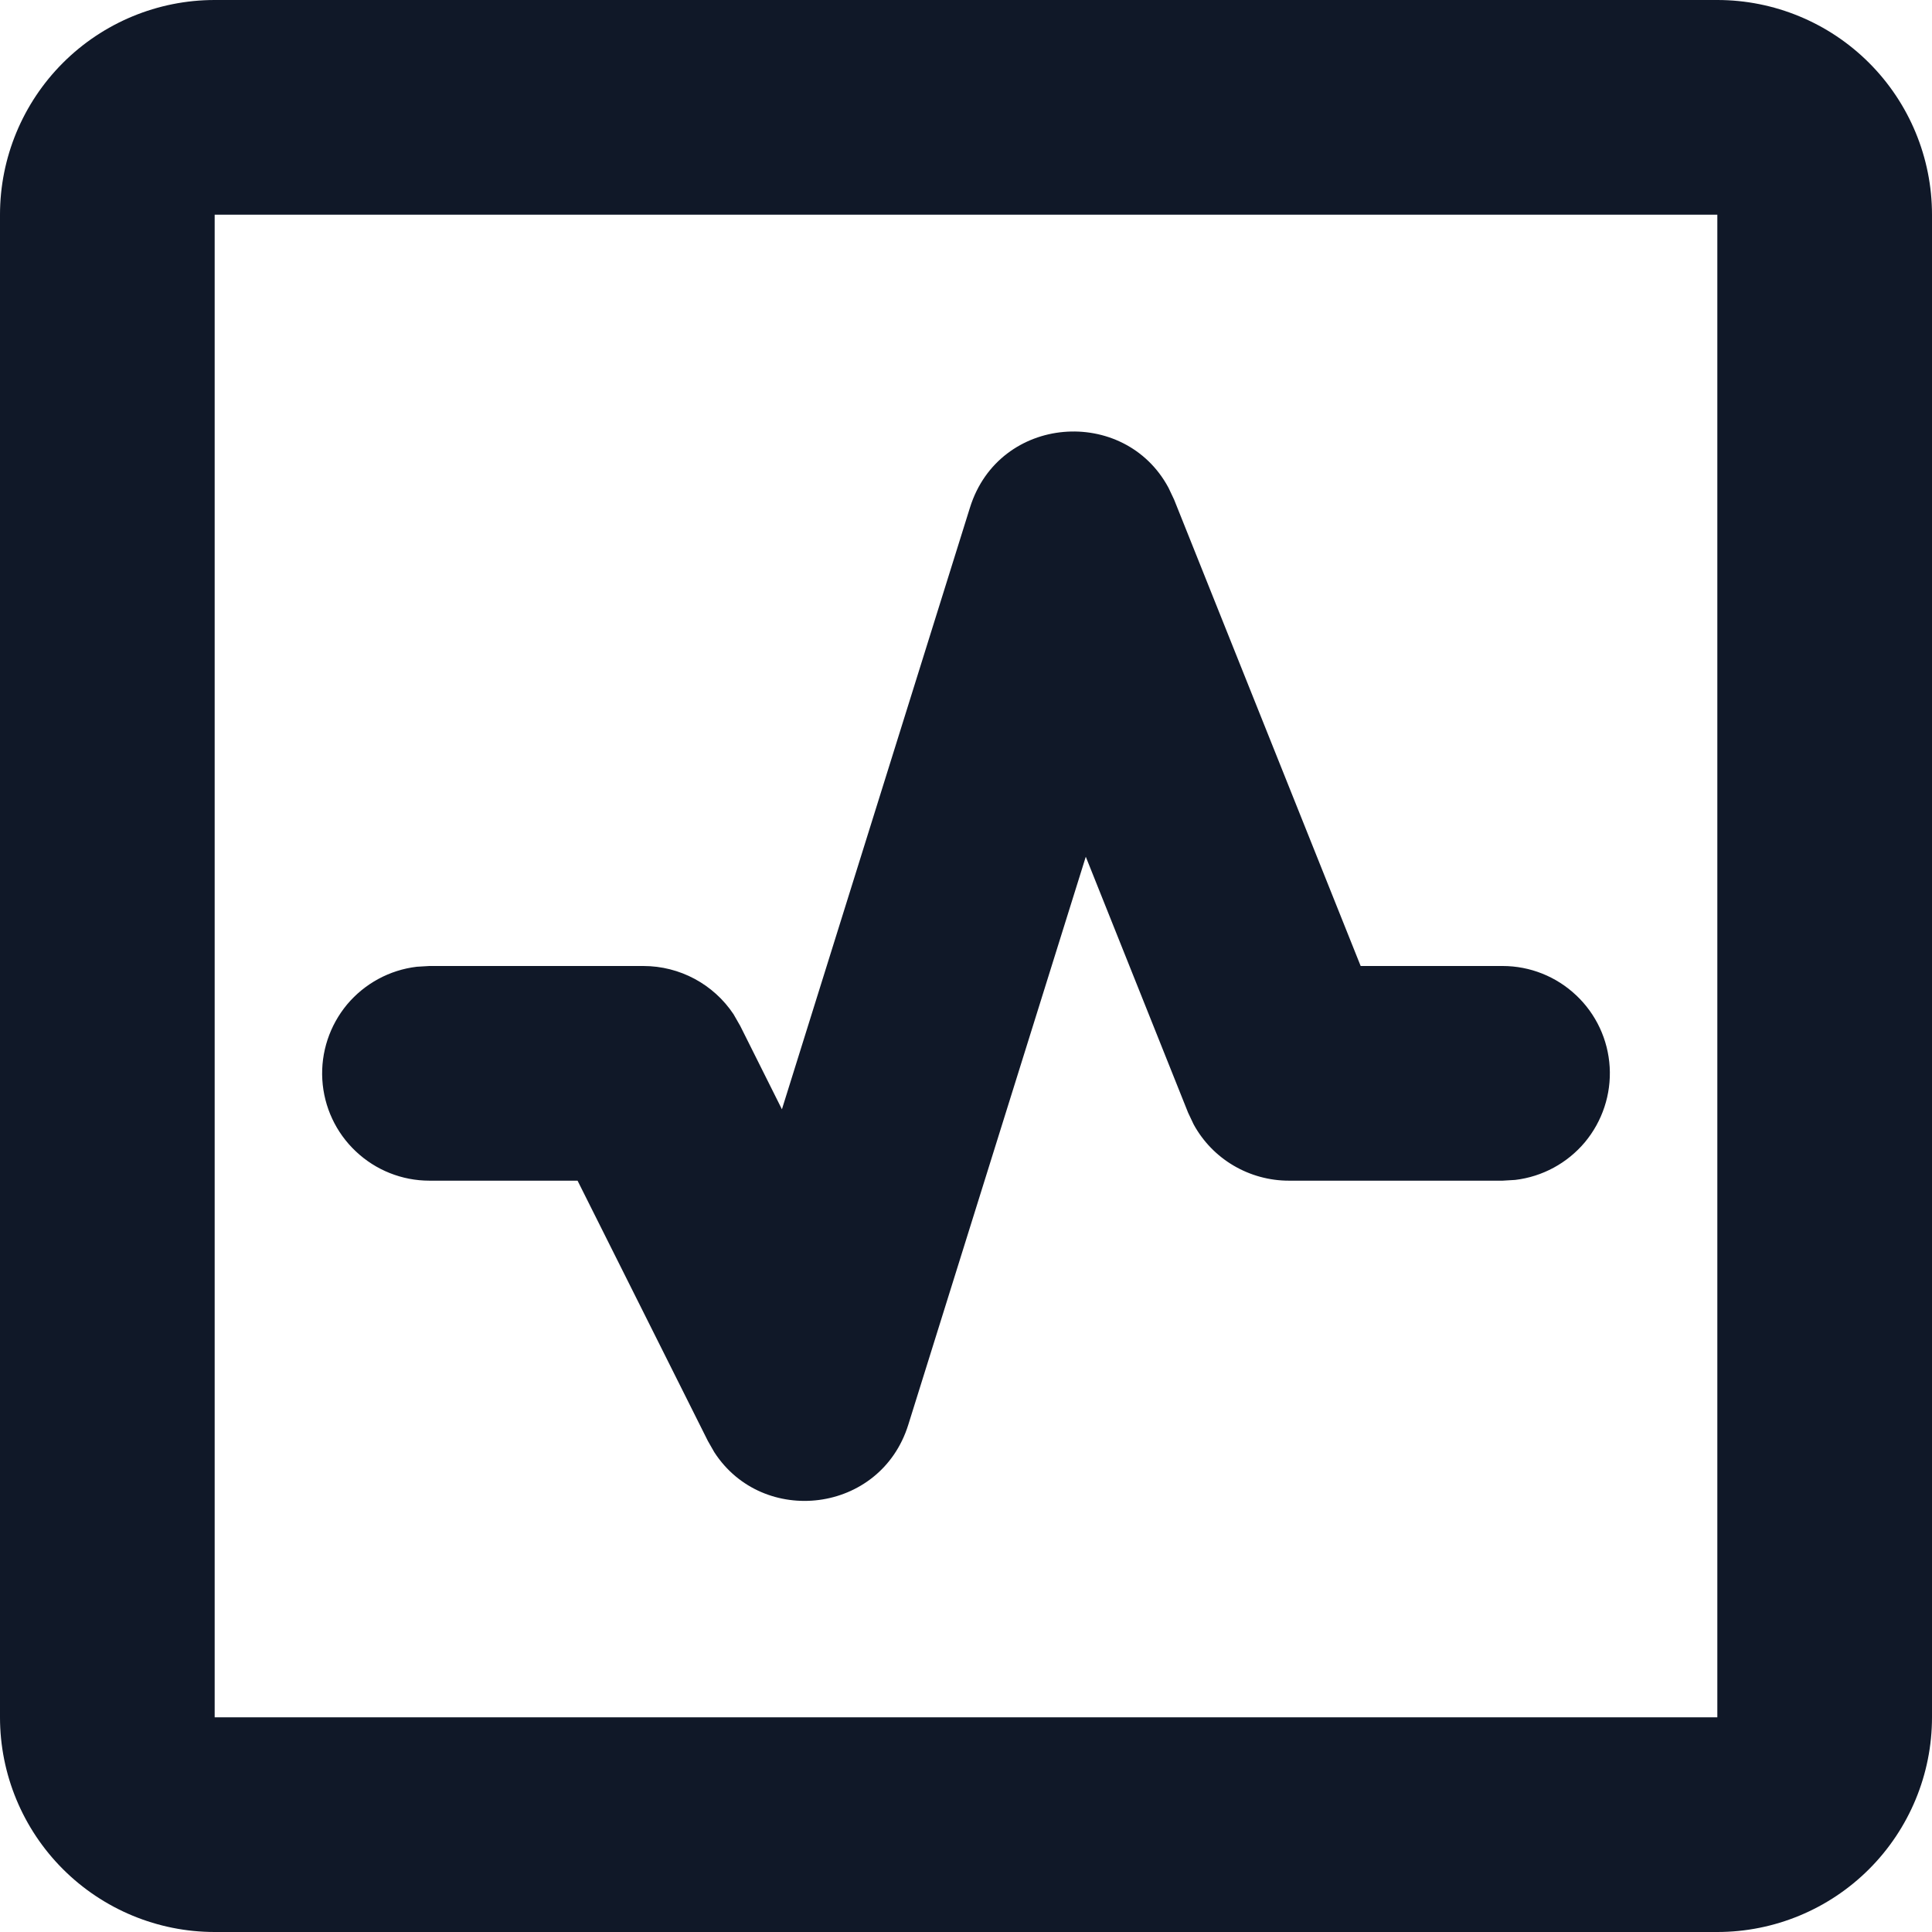 <svg width="18" height="18" viewBox="0 0 18 18" fill="none" xmlns="http://www.w3.org/2000/svg">
<path d="M16 0C16.53 0 17.039 0.211 17.414 0.586C17.789 0.961 18 1.47 18 2V16C18 16.53 17.789 17.039 17.414 17.414C17.039 17.789 16.53 18 16 18H2C1.47 18 0.961 17.789 0.586 17.414C0.211 17.039 0 16.53 0 16V2C0 1.47 0.211 0.961 0.586 0.586C0.961 0.211 1.47 0 2 0H16ZM16 2H2V16H16V2ZM9.037 4.729C9.308 3.861 10.477 3.779 10.887 4.545L10.939 4.655L12.677 9H14C14.255 9 14.5 9.098 14.685 9.273C14.871 9.448 14.982 9.687 14.997 9.941C15.012 10.196 14.929 10.446 14.766 10.642C14.602 10.837 14.37 10.963 14.117 10.993L14 11H12.007C11.826 11 11.648 10.951 11.492 10.859C11.336 10.767 11.208 10.635 11.121 10.476L11.069 10.366L10.116 7.982L8.462 13.275C8.203 14.103 7.107 14.228 6.655 13.53L6.595 13.425L5.381 11H4C3.745 11 3.5 10.902 3.315 10.727C3.129 10.552 3.018 10.313 3.003 10.059C2.988 9.804 3.071 9.554 3.234 9.358C3.398 9.163 3.63 9.037 3.883 9.007L4 9H5.994C6.334 9 6.648 9.17 6.834 9.449L6.897 9.559L7.285 10.335L9.037 4.729Z" fill="#101828"/>
</svg>
